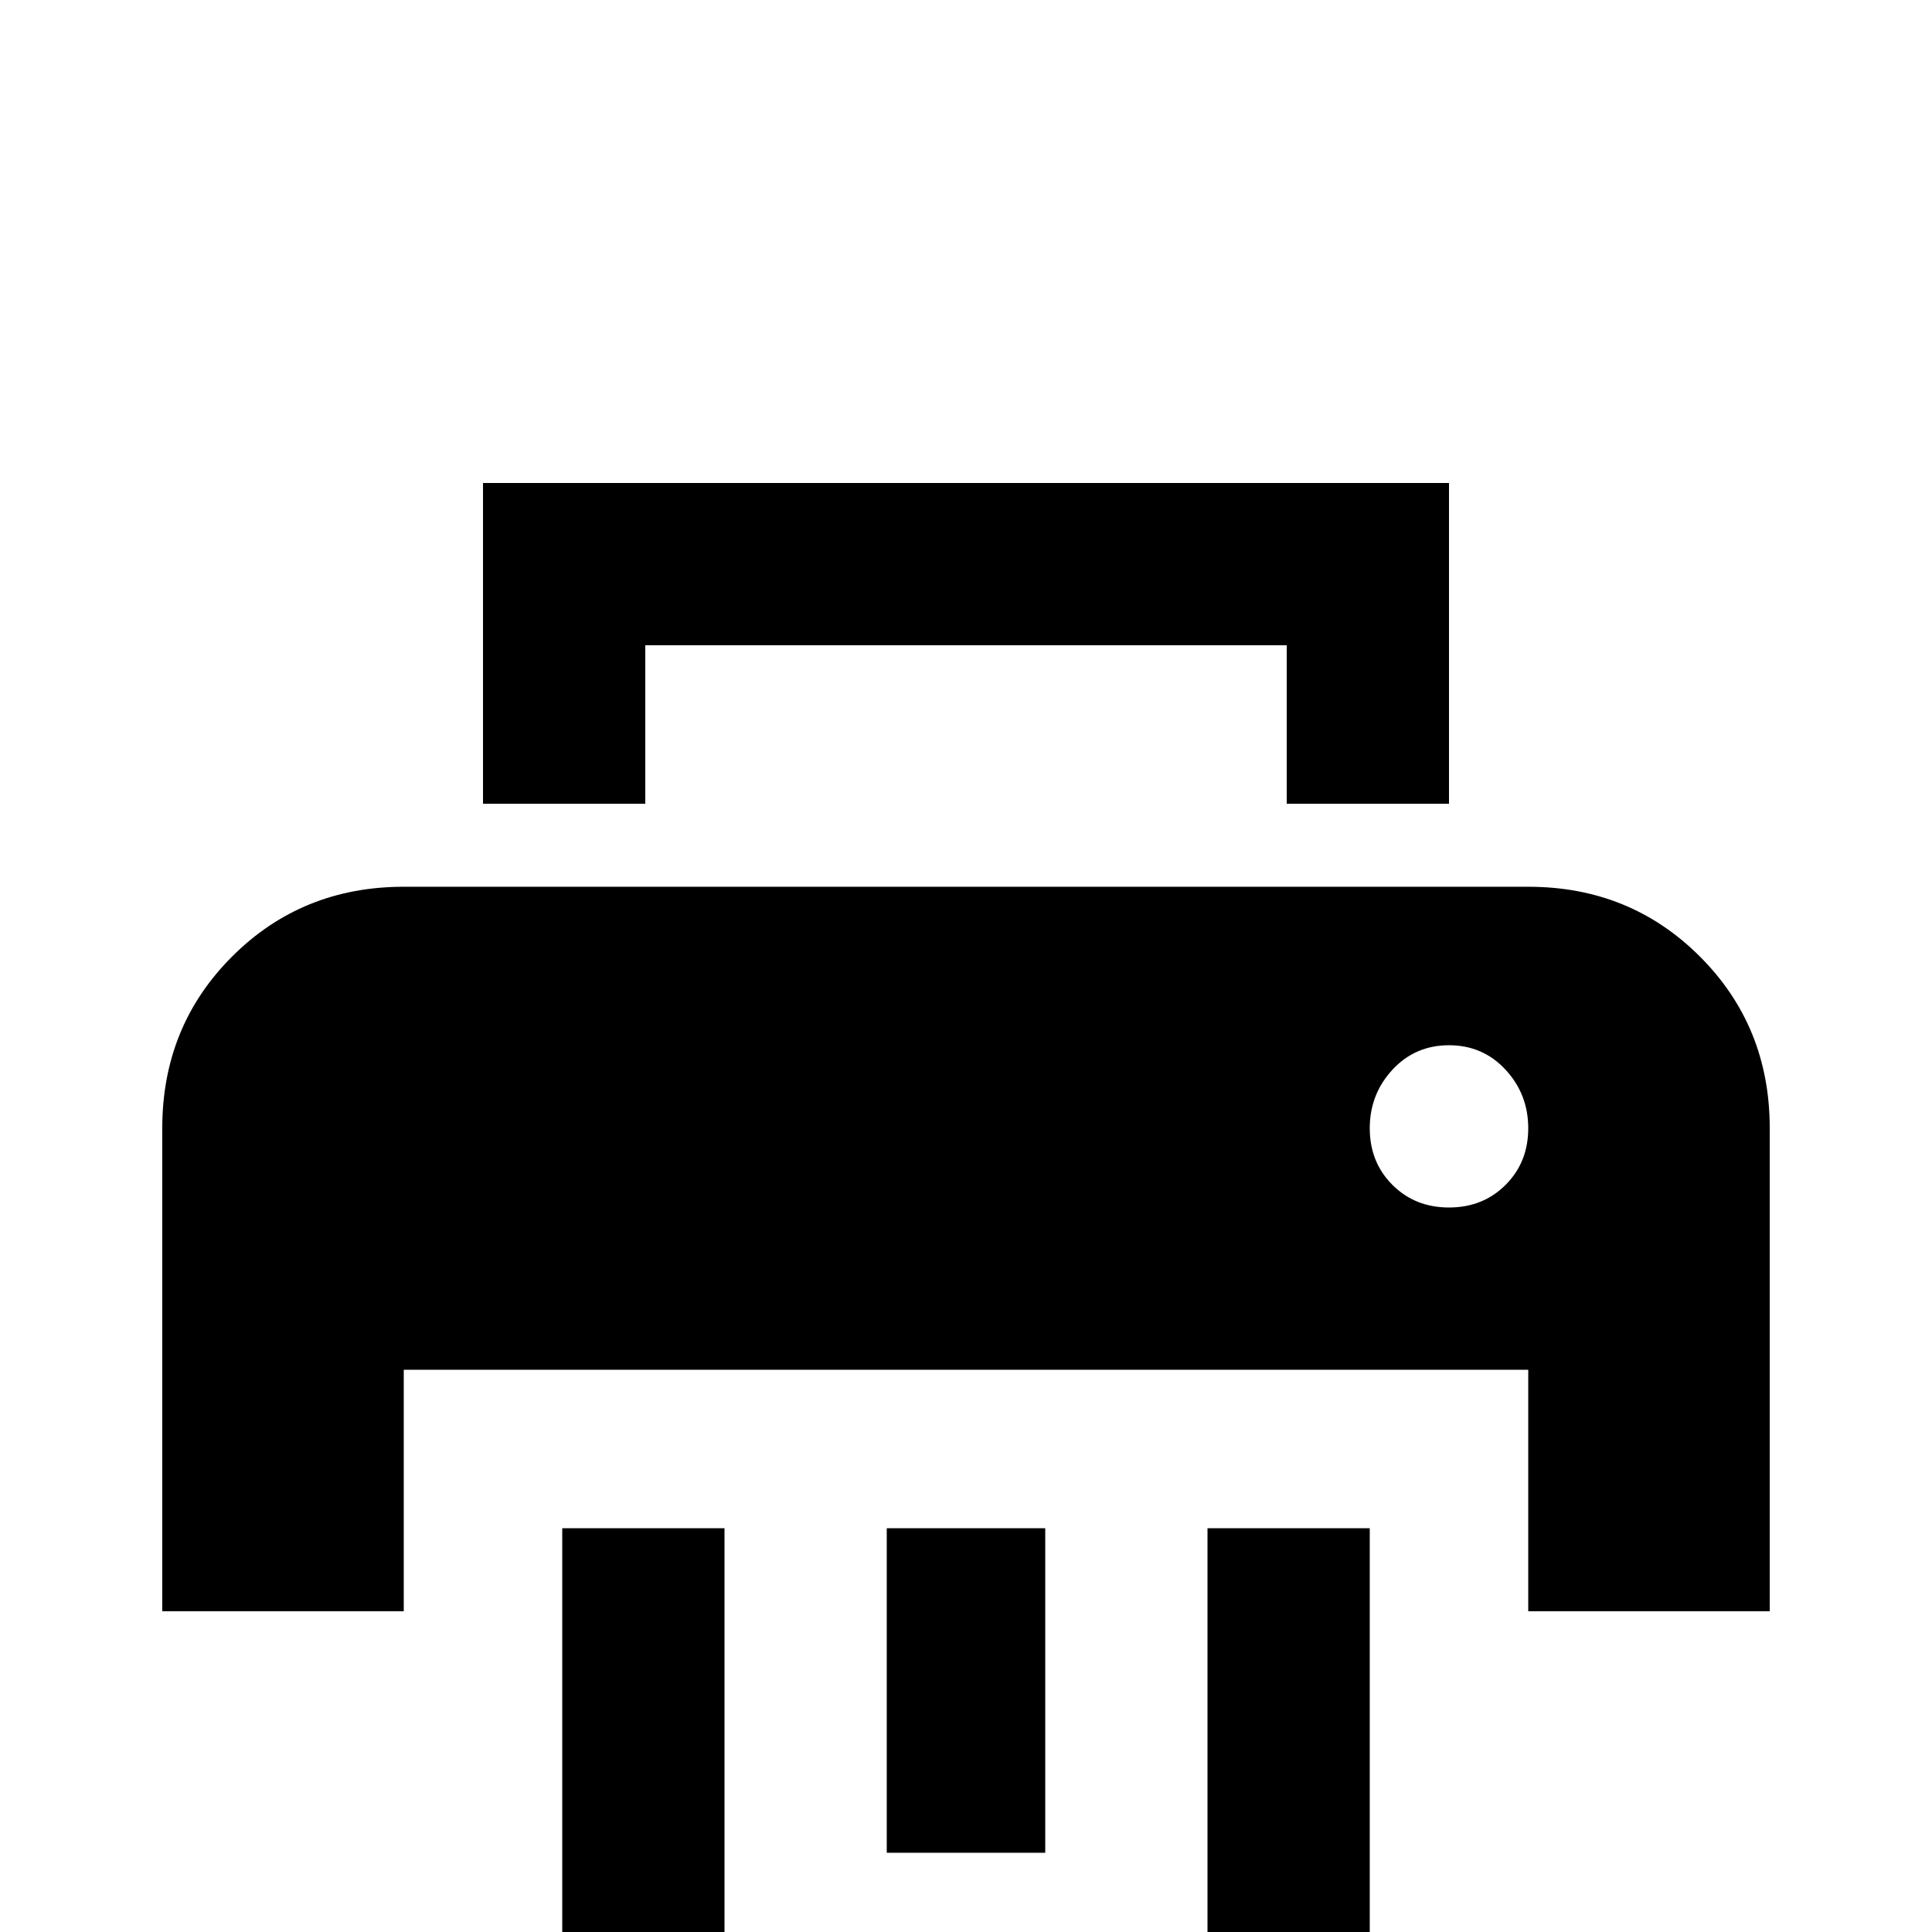 <svg xmlns="http://www.w3.org/2000/svg" viewBox="0 -512 512 512">
	<path fill="#000000" d="M128 -384V-299H171V-341H341V-299H384V-384ZM107 -277Q80 -277 61.5 -258.5Q43 -240 43 -213V-85H107V-149H405V-85H469V-213Q469 -240 450.5 -258.5Q432 -277 405 -277ZM384 -235Q393 -235 399 -228.5Q405 -222 405 -213Q405 -204 399 -198Q393 -192 384 -192Q375 -192 369 -198Q363 -204 363 -213Q363 -222 369 -228.5Q375 -235 384 -235ZM149 -107V0H192V-107ZM235 -107V-21H277V-107ZM320 -107V0H363V-107Z"/>
</svg>